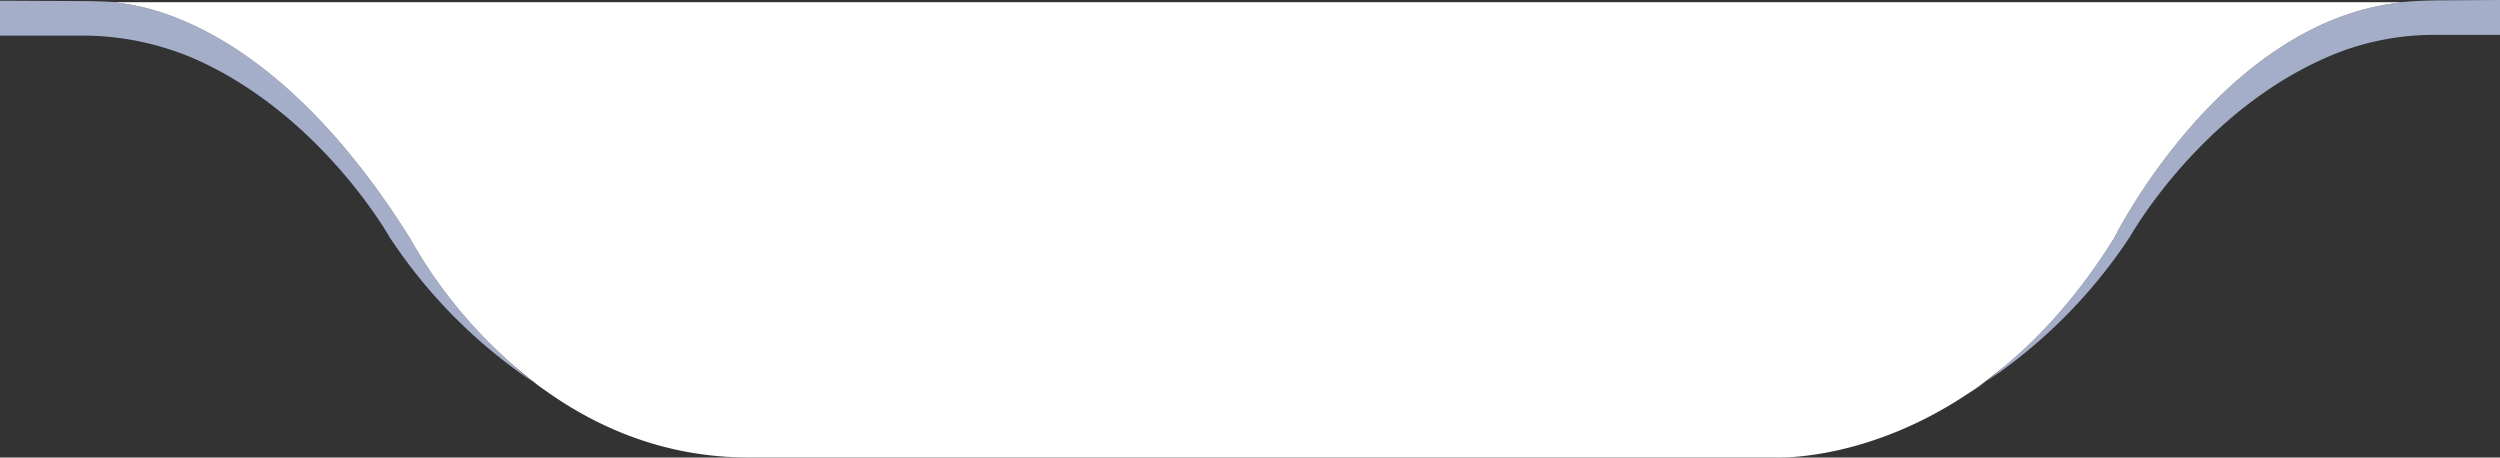 <svg xmlns="http://www.w3.org/2000/svg" viewBox="0 0 888.52 162.61"><rect x="0" y="0" width="888.52" height="162.61" fill="#333333" stroke="none"/><defs><style>.cls-1{fill:none}.cls-2{fill:#a5aec9}.cls-3{fill:#fff}</style></defs><g id="Layer_2" data-name="Layer 2"><g id="Layer_1-2" data-name="Layer 1"><path class="cls-1" d="M182.35 129.72a89.66 89.66 0 007.32 6.17l1.7 1.11c-3.17-2.37-6.18-4.81-9.02-7.28zM702.55 137.76c1-.64 2.13-1.35 3.3-2.12 2.18-1.64 4.34-3.45 6.46-5.38q-4.9 4.08-9.76 7.5z"/><path class="cls-2" d="M145.69 84.65C98.56 9.45 52.29 1.45 39.06.78h-3.74a29.66 29.66 0 013.74 0h2.22C36.6.46 31.92.38 27.42.38L0 .25v12.4h28.79a100.47 100.47 0 0142.5 9.21c43.55 20.3 67.15 62.39 67.15 62.39a183 183 0 0051.23 51.64 89.66 89.66 0 01-7.32-6.17 170 170 0 01-36.66-45.07zM189.67 135.89c1.4 1.06 2.81 2.05 4.23 3-.85-.61-1.7-1.22-2.53-1.84zM699.28 140a62.77 62.77 0 006.57-4.36c-1.17.77-2.28 1.48-3.3 2.12s-2.18 1.51-3.27 2.24zM868.11.12c-4.73 0-9.75.2-14.77.66h.88c-64.5 6.33-102.86 83.87-102.86 83.87-12.35 19.81-25.78 34.58-39.05 45.61a90.216 90.216 0 01-6.46 5.38A183.18 183.18 0 00757.09 84s25.47-45.44 72.33-64.67a94.67 94.67 0 0136-6.93h23.13V0z"/><path class="cls-3" d="M712.31 130.26c13.27-11 26.7-25.8 39.05-45.61 0 0 38.36-77.54 102.86-83.87H39.06c13.23.67 59.5 8.67 106.63 83.87a170 170 0 0036.66 45.07c2.84 2.47 5.85 4.91 9 7.28.83.62 1.68 1.23 2.53 1.84 18.61 13.27 42.62 23.74 72 23.74H630.7s32 1.81 68.58-22.58c1.09-.73 2.18-1.47 3.27-2.24q4.85-3.42 9.76-7.5zM35.32.78h3.74a29.66 29.66 0 00-3.74 0z"/></g></g></svg>